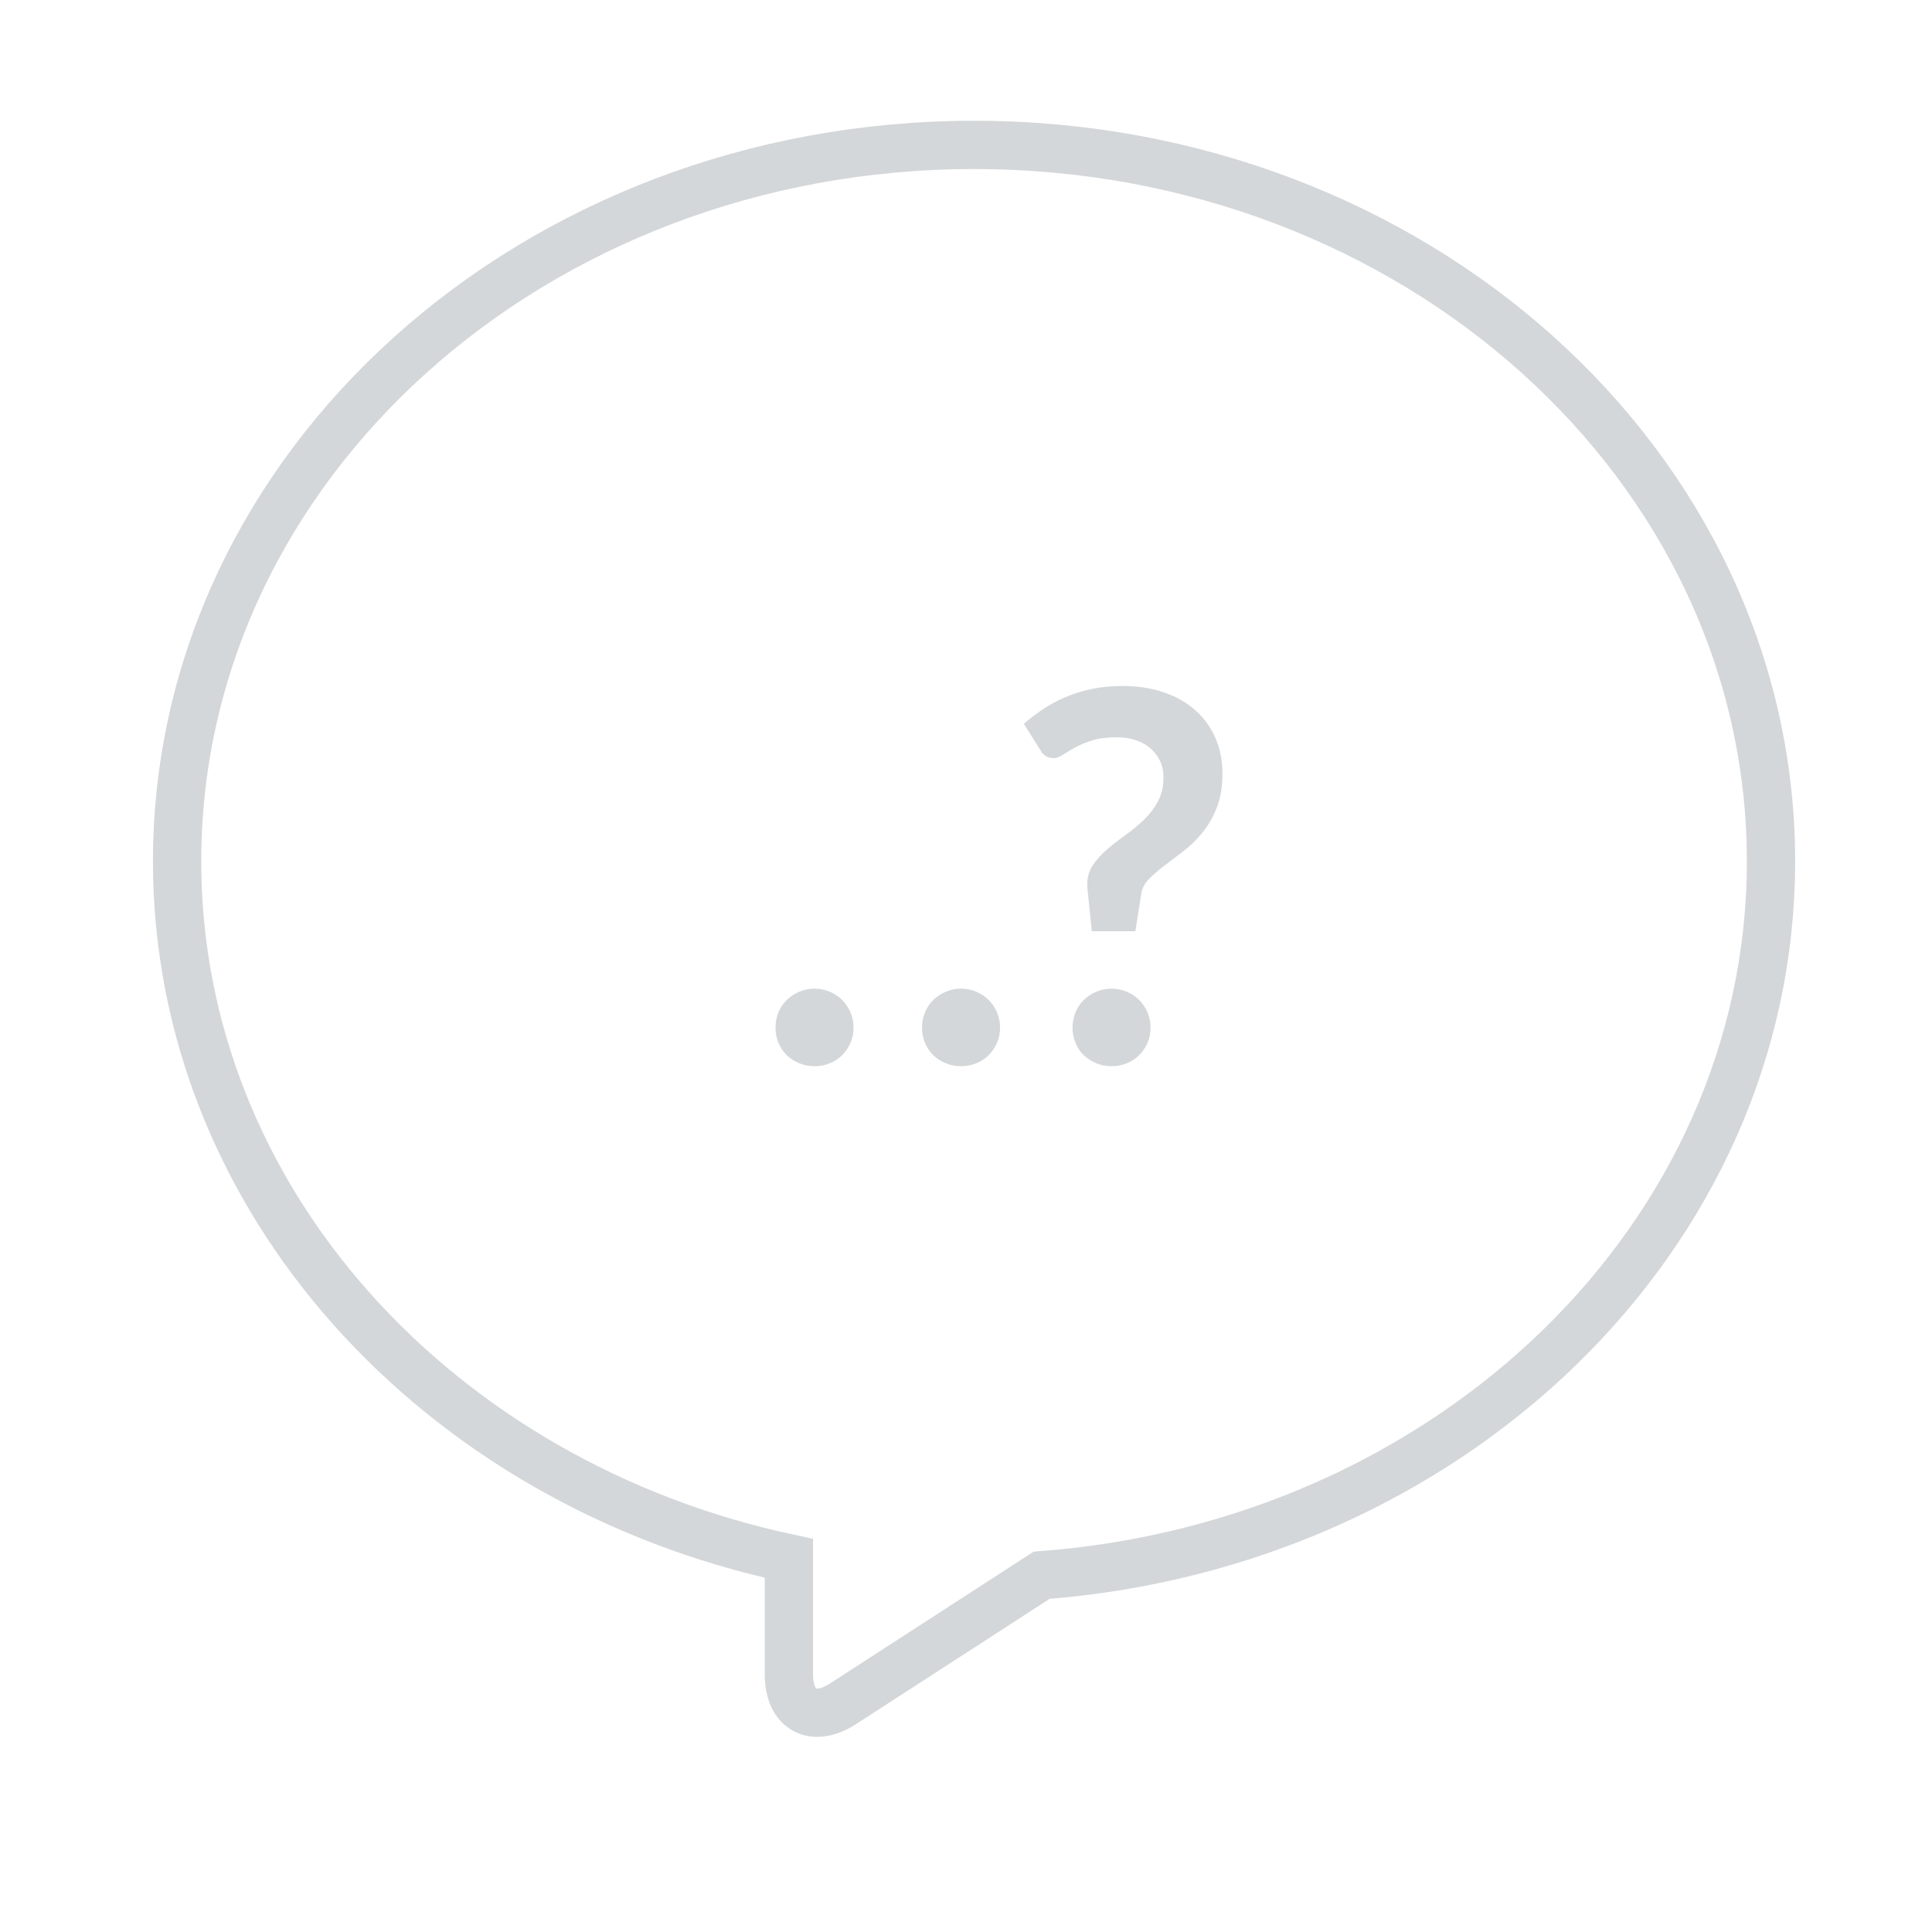 <svg width="120" height="120" viewBox="0 0 120 120" fill="none" xmlns="http://www.w3.org/2000/svg">
<g opacity="0.6">
<path fill-rule="evenodd" clip-rule="evenodd" d="M64.698 97.842C90.072 95.926 110 76.805 110 53.5C110 28.923 87.838 9 60.5 9C33.162 9 11 28.923 11 53.5C11 74.517 27.208 92.132 49 96.793V104.001C49 106.21 50.504 107.027 52.359 105.827L64.698 97.842Z" stroke="#B7BCBF" stroke-width="3"/>
<path fill-rule="evenodd" clip-rule="evenodd" d="M63.592 44.96C63.955 44.64 64.352 44.336 64.784 44.048C65.216 43.76 65.683 43.509 66.184 43.296C66.685 43.083 67.229 42.915 67.816 42.792C68.403 42.669 69.037 42.608 69.72 42.608C70.648 42.608 71.493 42.736 72.256 42.992C73.019 43.248 73.672 43.613 74.216 44.088C74.76 44.563 75.181 45.136 75.48 45.808C75.779 46.48 75.928 47.232 75.928 48.064C75.928 48.875 75.811 49.576 75.576 50.168C75.341 50.76 75.045 51.275 74.688 51.712C74.331 52.149 73.944 52.528 73.528 52.848C73.112 53.168 72.717 53.469 72.344 53.752C71.971 54.035 71.648 54.312 71.376 54.584C71.104 54.856 70.941 55.163 70.888 55.504L70.52 57.84H67.816L67.544 55.232C67.533 55.179 67.528 55.133 67.528 55.096V54.96C67.528 54.491 67.645 54.083 67.88 53.736C68.115 53.389 68.408 53.064 68.76 52.76C69.112 52.456 69.491 52.16 69.896 51.872C70.301 51.584 70.68 51.272 71.032 50.936C71.384 50.6 71.677 50.219 71.912 49.792C72.147 49.365 72.264 48.864 72.264 48.288C72.264 47.904 72.192 47.56 72.048 47.256C71.904 46.952 71.704 46.691 71.448 46.472C71.192 46.253 70.885 46.085 70.528 45.968C70.171 45.851 69.784 45.792 69.368 45.792C68.76 45.792 68.245 45.859 67.824 45.992C67.403 46.125 67.045 46.275 66.752 46.44C66.459 46.605 66.211 46.755 66.008 46.888C65.805 47.021 65.624 47.088 65.464 47.088C65.08 47.088 64.803 46.928 64.632 46.608L63.592 44.96ZM66.616 63.824C66.616 63.493 66.677 63.179 66.8 62.88C66.923 62.581 67.093 62.325 67.312 62.112C67.531 61.899 67.789 61.728 68.088 61.6C68.387 61.472 68.707 61.408 69.048 61.408C69.379 61.408 69.693 61.472 69.992 61.6C70.291 61.728 70.547 61.899 70.76 62.112C70.973 62.325 71.144 62.581 71.272 62.88C71.4 63.179 71.464 63.493 71.464 63.824C71.464 64.165 71.4 64.483 71.272 64.776C71.144 65.069 70.973 65.323 70.76 65.536C70.547 65.749 70.291 65.917 69.992 66.04C69.693 66.163 69.379 66.224 69.048 66.224C68.707 66.224 68.387 66.163 68.088 66.04C67.789 65.917 67.531 65.749 67.312 65.536C67.093 65.323 66.923 65.069 66.8 64.776C66.677 64.483 66.616 64.165 66.616 63.824ZM48.168 63.824C48.168 63.493 48.229 63.179 48.352 62.88C48.475 62.581 48.645 62.325 48.864 62.112C49.083 61.899 49.341 61.728 49.64 61.6C49.939 61.472 50.259 61.408 50.6 61.408C50.931 61.408 51.245 61.472 51.544 61.6C51.843 61.728 52.099 61.899 52.312 62.112C52.525 62.325 52.696 62.581 52.824 62.88C52.952 63.179 53.016 63.493 53.016 63.824C53.016 64.165 52.952 64.483 52.824 64.776C52.696 65.069 52.525 65.323 52.312 65.536C52.099 65.749 51.843 65.917 51.544 66.04C51.245 66.163 50.931 66.224 50.6 66.224C50.259 66.224 49.939 66.163 49.64 66.04C49.341 65.917 49.083 65.749 48.864 65.536C48.645 65.323 48.475 65.069 48.352 64.776C48.229 64.483 48.168 64.165 48.168 63.824ZM57.268 63.824C57.268 63.493 57.329 63.179 57.452 62.88C57.575 62.581 57.745 62.325 57.964 62.112C58.183 61.899 58.441 61.728 58.74 61.6C59.039 61.472 59.359 61.408 59.7 61.408C60.031 61.408 60.345 61.472 60.644 61.6C60.943 61.728 61.199 61.899 61.412 62.112C61.625 62.325 61.796 62.581 61.924 62.88C62.052 63.179 62.116 63.493 62.116 63.824C62.116 64.165 62.052 64.483 61.924 64.776C61.796 65.069 61.625 65.323 61.412 65.536C61.199 65.749 60.943 65.917 60.644 66.04C60.345 66.163 60.031 66.224 59.7 66.224C59.359 66.224 59.039 66.163 58.74 66.04C58.441 65.917 58.183 65.749 57.964 65.536C57.745 65.323 57.575 65.069 57.452 64.776C57.329 64.483 57.268 64.165 57.268 63.824Z" fill="#B7BCBF"/>
</g>
</svg>
